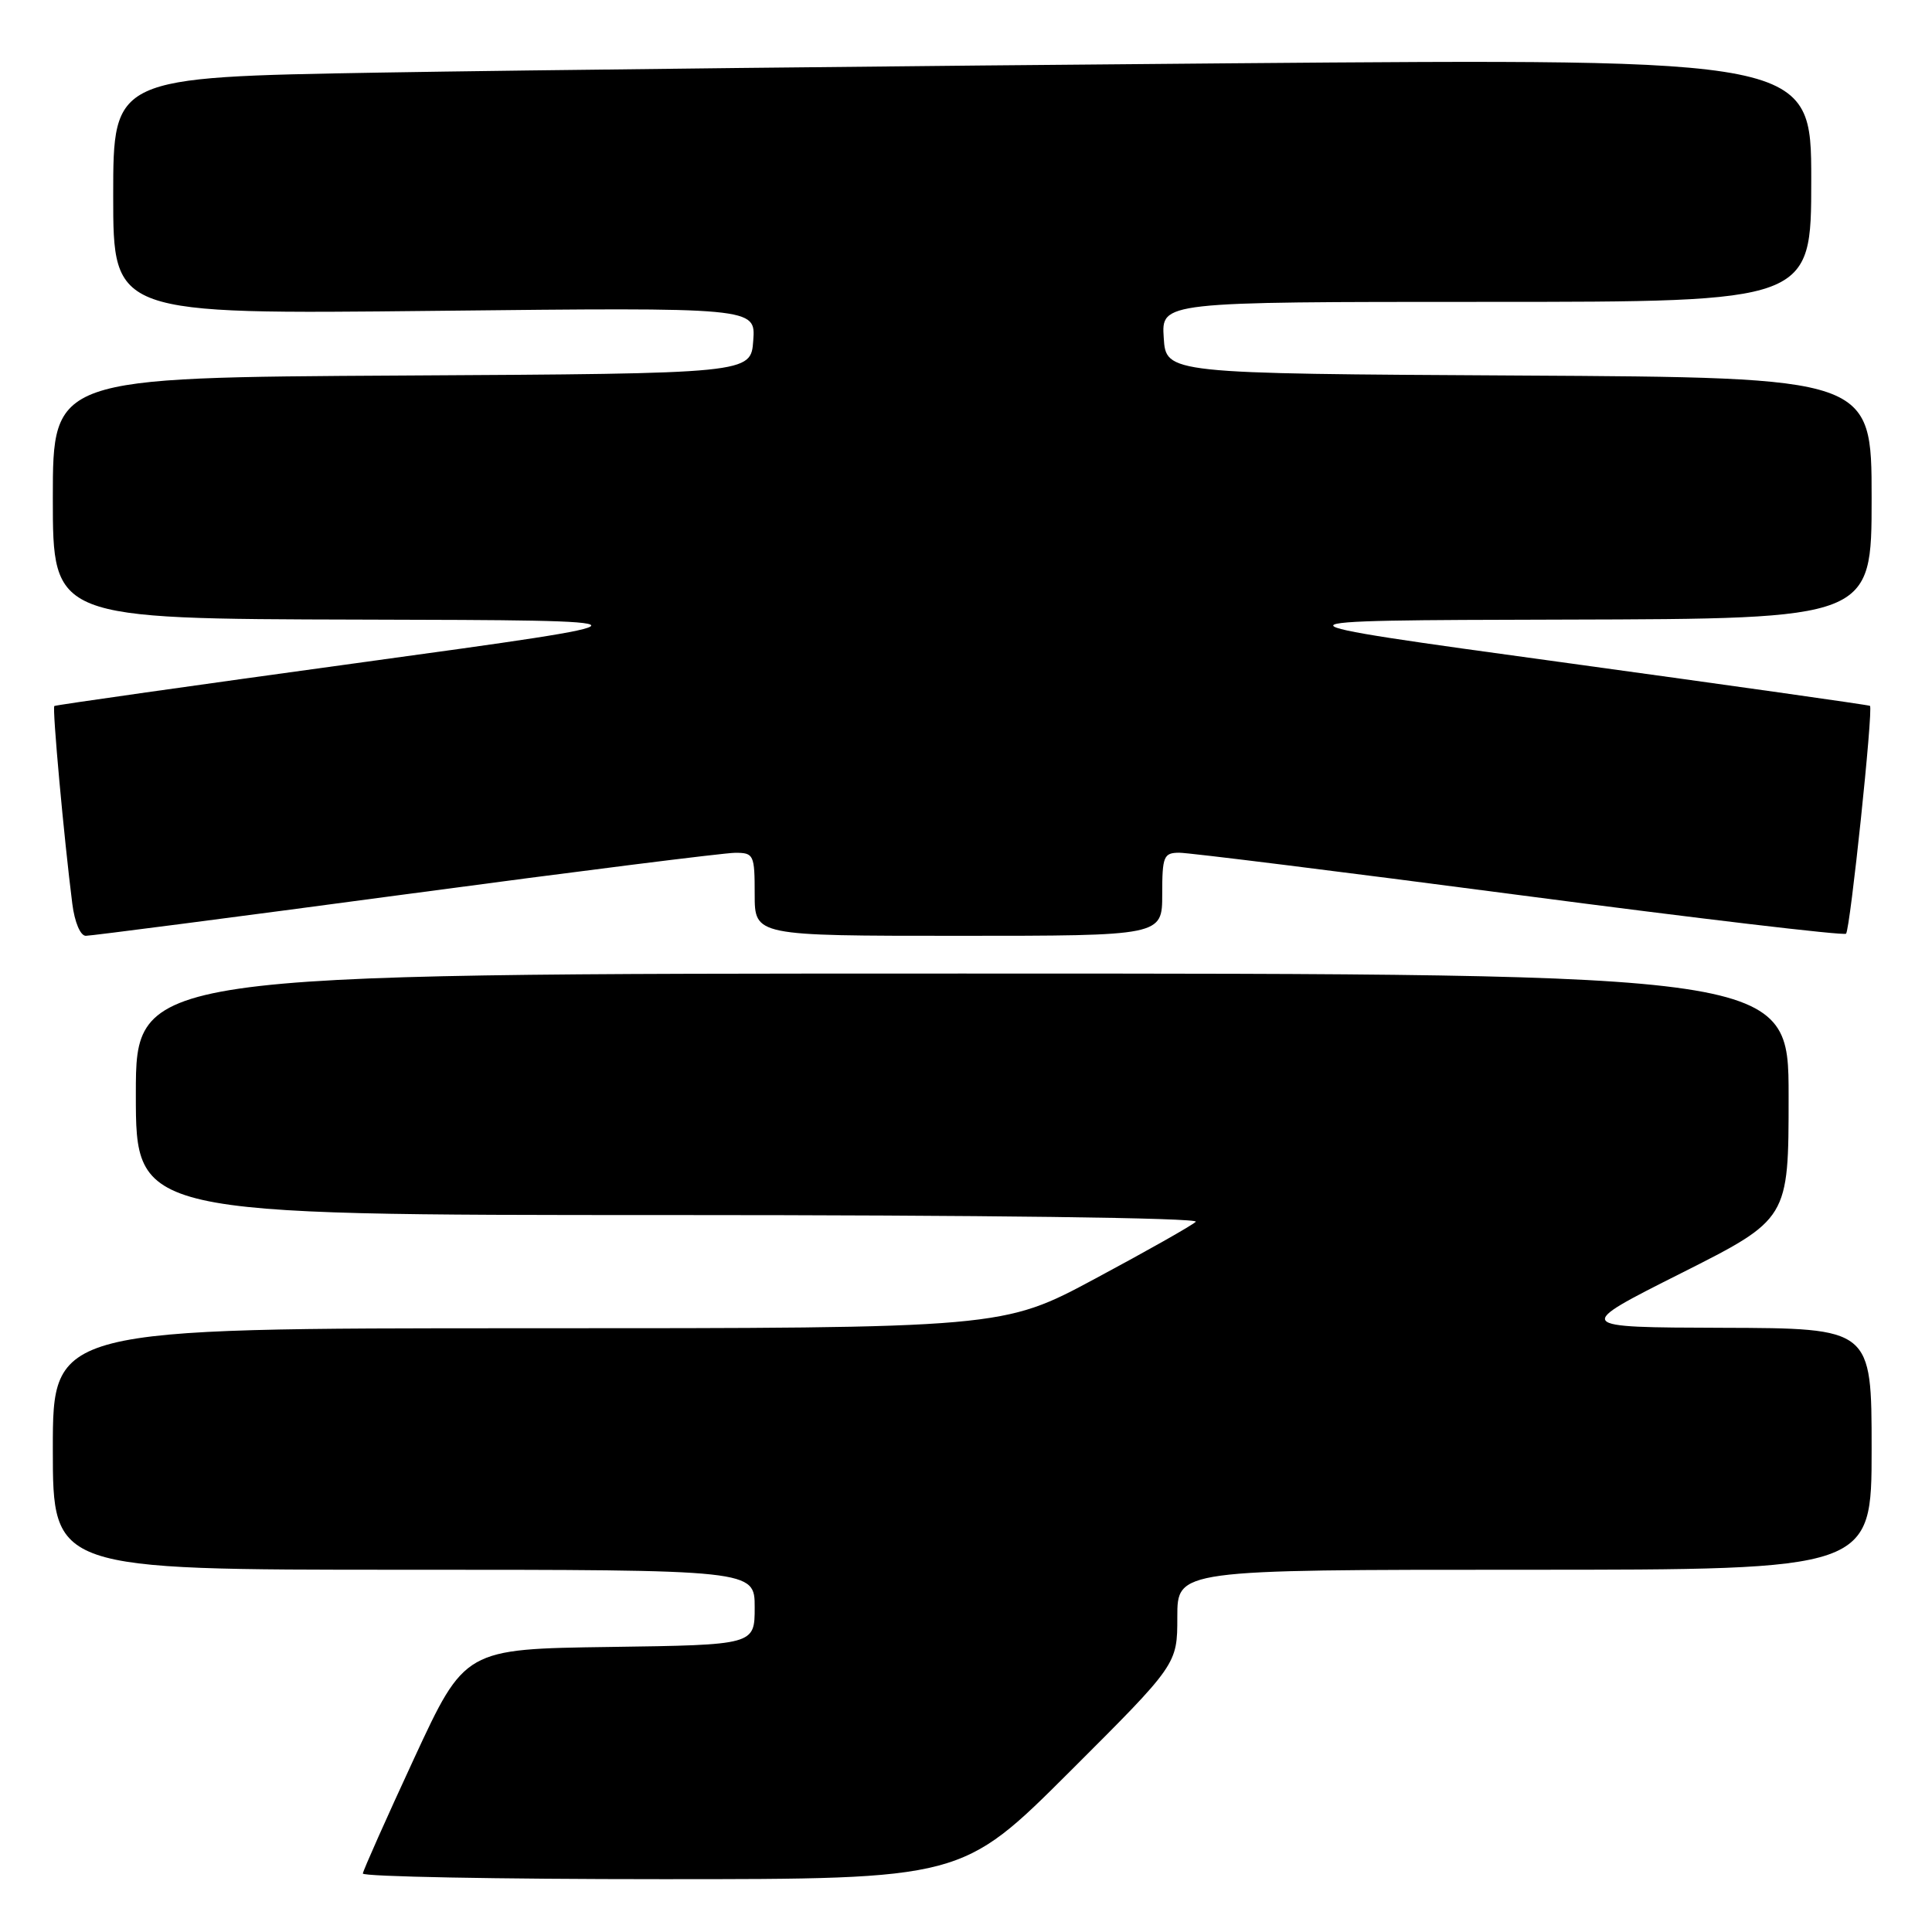 <?xml version="1.0" encoding="UTF-8" standalone="no"?>
<!DOCTYPE svg PUBLIC "-//W3C//DTD SVG 1.1//EN" "http://www.w3.org/Graphics/SVG/1.1/DTD/svg11.dtd" >
<svg xmlns="http://www.w3.org/2000/svg" xmlns:xlink="http://www.w3.org/1999/xlink" version="1.1" viewBox="0 0 256 256">
 <g >
 <path fill="currentColor"
d=" M 141.74 234.76 C 156.00 220.53 156.00 220.53 156.00 214.26 C 156.00 208.00 156.00 208.00 202.00 208.00 C 248.00 208.00 248.00 208.00 248.00 192.00 C 248.00 176.00 248.00 176.00 228.25 175.94 C 208.50 175.88 208.50 175.88 222.75 168.71 C 237.00 161.53 237.00 161.53 237.00 145.27 C 237.00 129.00 237.00 129.00 127.50 129.00 C 18.00 129.00 18.00 129.00 18.00 145.00 C 18.00 161.00 18.00 161.00 88.70 161.00 C 130.29 161.00 159.01 161.37 158.45 161.89 C 157.93 162.39 151.96 165.76 145.19 169.39 C 132.88 176.00 132.88 176.00 69.94 176.00 C 7.00 176.00 7.00 176.00 7.00 192.00 C 7.00 208.00 7.00 208.00 53.50 208.00 C 100.00 208.00 100.00 208.00 100.00 212.98 C 100.00 217.96 100.00 217.96 80.80 218.23 C 61.59 218.50 61.59 218.50 54.87 233.00 C 51.18 240.97 48.12 247.84 48.08 248.25 C 48.03 248.66 65.88 249.00 87.74 249.00 C 127.47 249.00 127.47 249.00 141.74 234.76 Z  M 53.73 118.50 C 76.34 115.47 96.00 113.00 97.42 113.00 C 99.88 113.00 100.00 113.25 100.00 118.50 C 100.00 124.00 100.00 124.00 127.00 124.00 C 154.00 124.00 154.00 124.00 154.00 118.50 C 154.00 113.47 154.19 113.00 156.25 112.99 C 157.49 112.98 177.76 115.51 201.30 118.60 C 224.85 121.69 244.33 124.00 244.61 123.72 C 245.16 123.18 248.24 93.86 247.78 93.53 C 247.63 93.41 229.28 90.82 207.00 87.76 C 166.50 82.20 166.50 82.20 207.25 82.10 C 248.00 82.00 248.00 82.00 248.00 66.01 C 248.00 50.02 248.00 50.02 201.25 49.76 C 154.50 49.50 154.50 49.50 154.20 44.75 C 153.89 40.00 153.89 40.00 196.95 40.00 C 240.00 40.00 240.00 40.00 240.00 23.88 C 240.00 7.76 240.00 7.76 162.75 8.39 C 120.26 8.73 69.64 9.29 50.25 9.62 C 15.00 10.23 15.00 10.23 15.00 25.94 C 15.00 41.65 15.00 41.65 57.56 41.19 C 100.13 40.73 100.13 40.73 99.81 45.12 C 99.50 49.50 99.50 49.50 53.25 49.76 C 7.00 50.02 7.00 50.02 7.00 66.01 C 7.00 82.00 7.00 82.00 47.75 82.10 C 88.50 82.20 88.50 82.20 48.00 87.76 C 25.73 90.82 7.36 93.42 7.20 93.55 C 6.90 93.77 8.48 111.09 9.58 119.75 C 9.89 122.20 10.65 124.00 11.37 124.00 C 12.06 124.00 31.12 121.53 53.73 118.50 Z "/>
</g>
</svg>